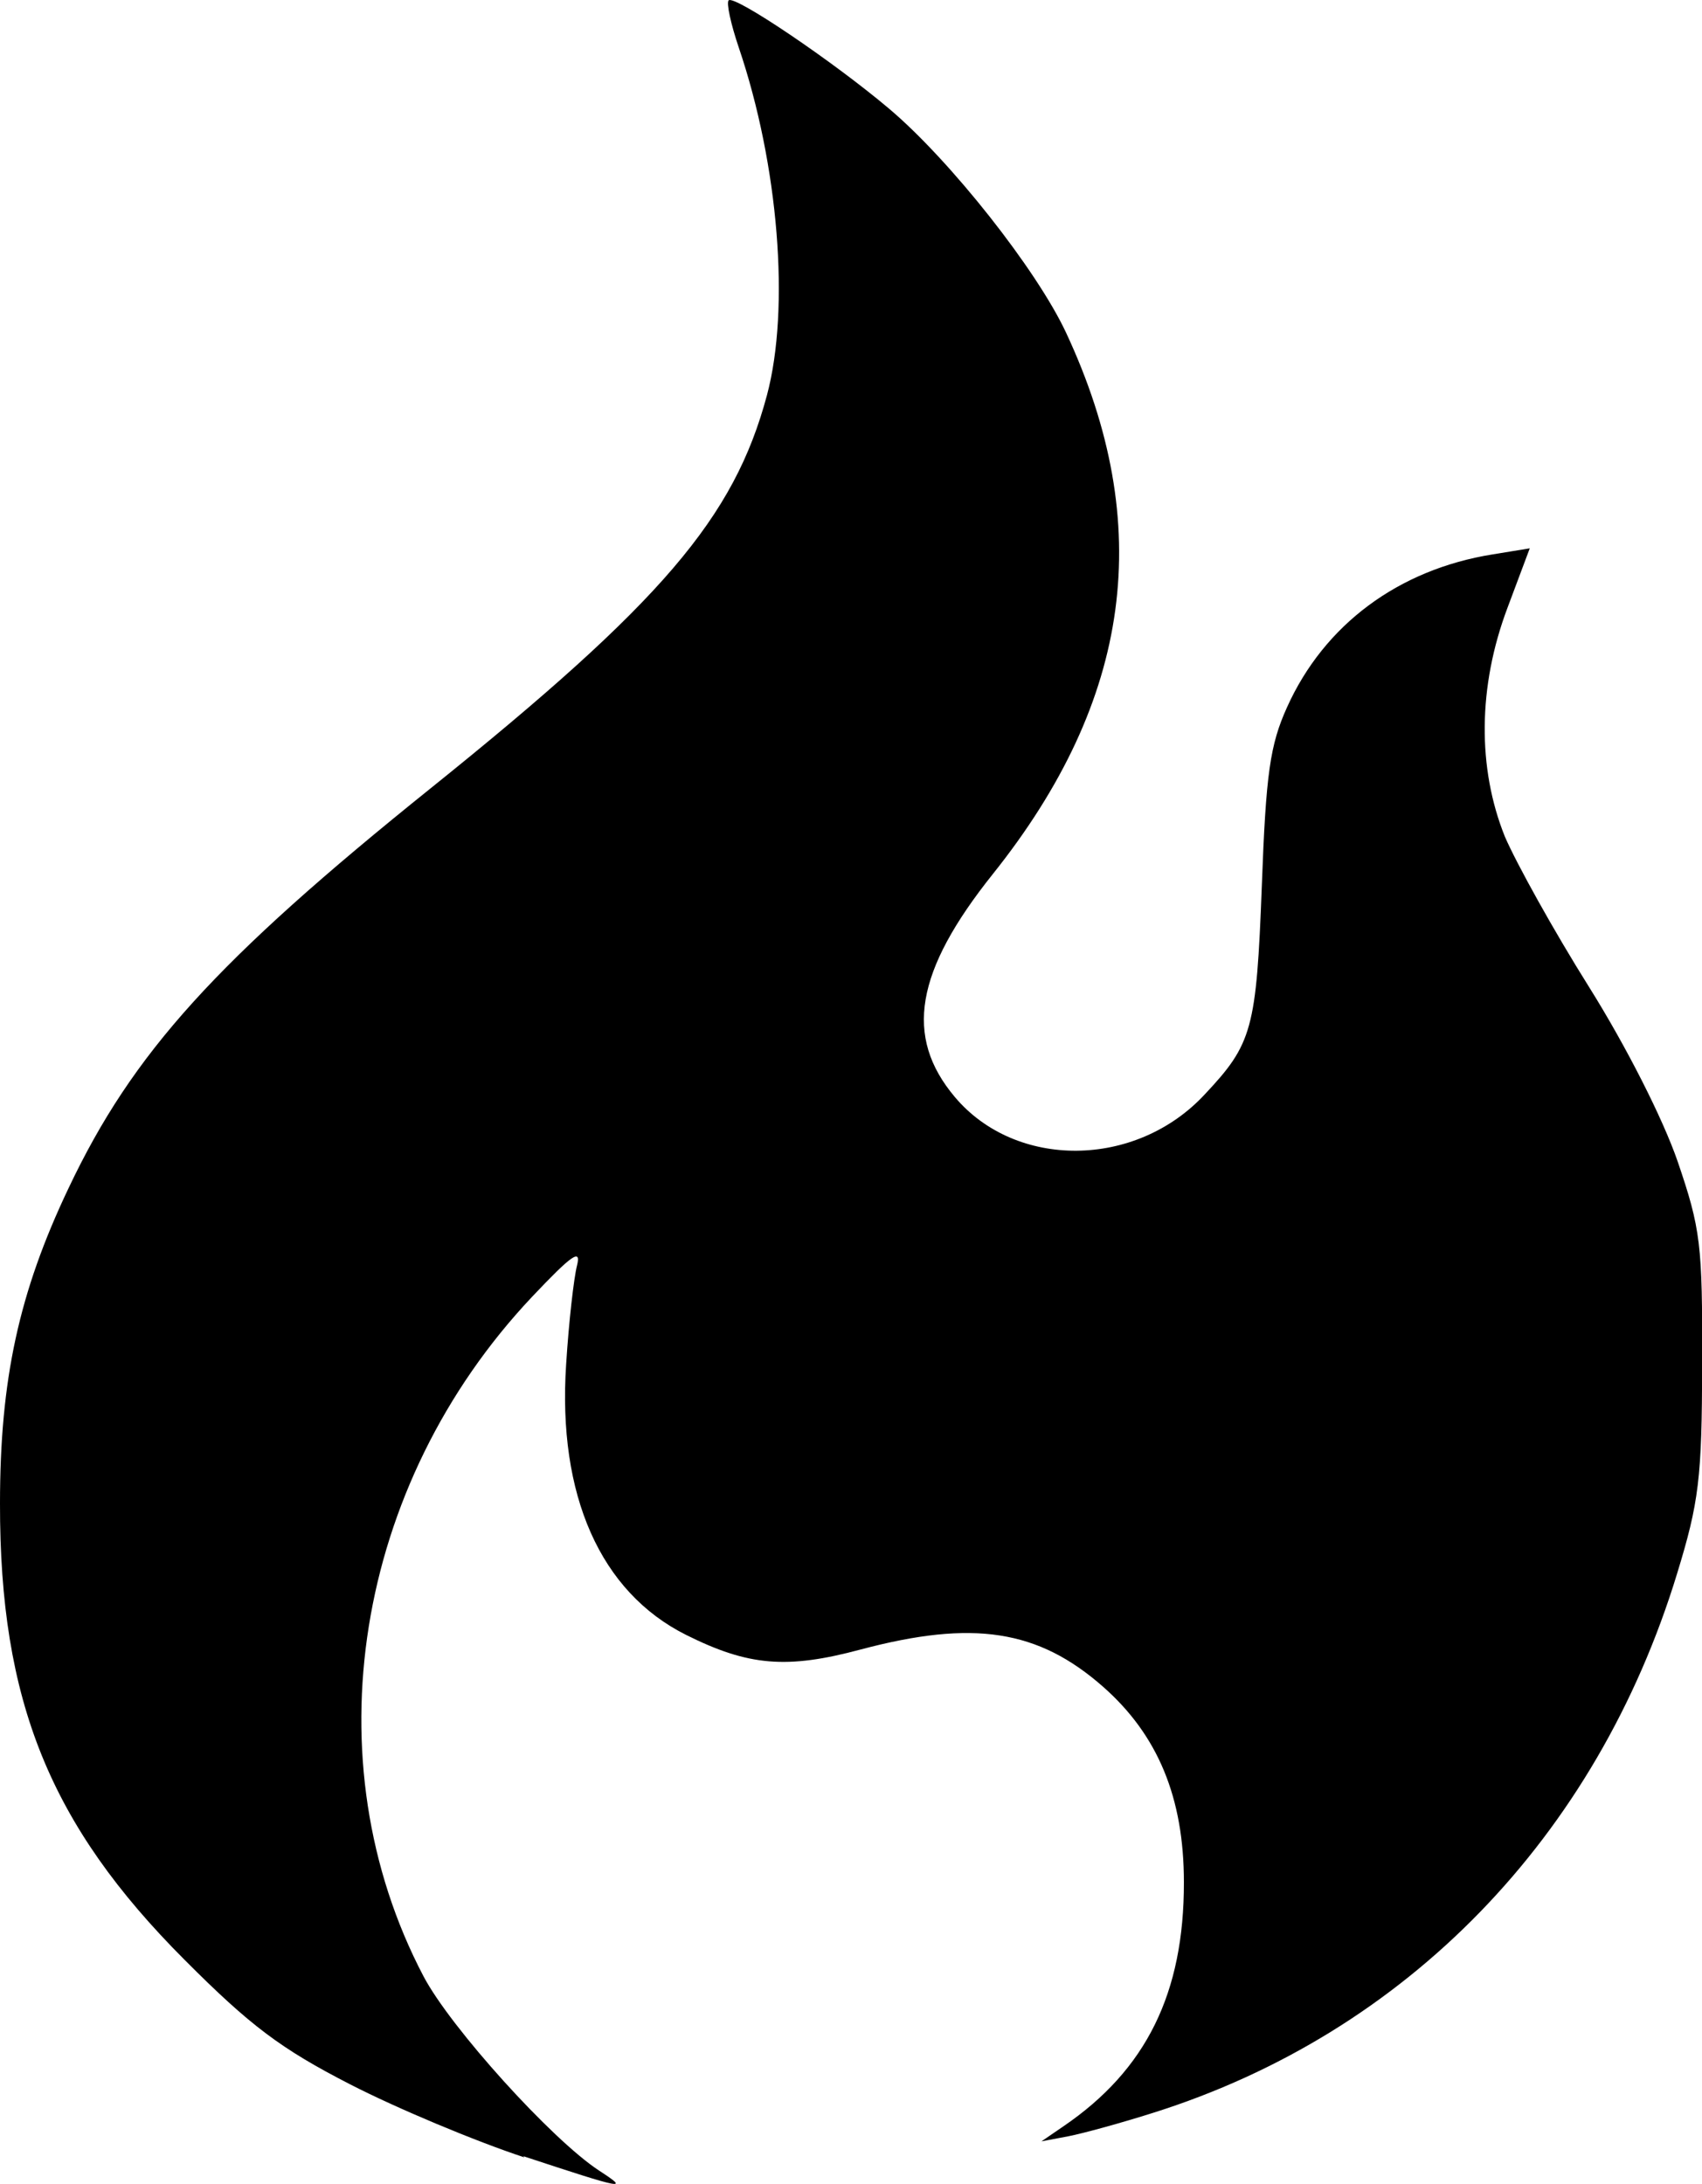 <?xml version="1.0" encoding="UTF-8" standalone="no"?>
<!-- Created with Inkscape (http://www.inkscape.org/) -->

<svg
   xmlns:dc="http://purl.org/dc/elements/1.1/"
   xmlns:cc="http://creativecommons.org/ns#"
   xmlns:rdf="http://www.w3.org/1999/02/22-rdf-syntax-ns#"
   xmlns:svg="http://www.w3.org/2000/svg"
   xmlns="http://www.w3.org/2000/svg"
   xmlns:sodipodi="http://sodipodi.sourceforge.net/DTD/sodipodi-0.dtd"
   xmlns:inkscape="http://www.inkscape.org/namespaces/inkscape"
   width="19.418mm"
   height="24.91mm"
   viewBox="0 0 19.418 24.91"
   version="1.1"
   id="svg19977"
   inkscape:version="0.92.4 5da689c313, 2019-01-14"
   sodipodi:docname="logo.svg">
  <defs
     id="defs19971" />
  <sodipodi:namedview
     id="base"
     pagecolor="#ffffff"
     bordercolor="#666666"
     borderopacity="1.0"
     inkscape:pageopacity="0.0"
     inkscape:pageshadow="2"
     inkscape:zoom="2.8"
     inkscape:cx="24.530587"
     inkscape:cy="9.9760939"
     inkscape:document-units="mm"
     inkscape:current-layer="layer1"
     showgrid="false"
     fit-margin-top="0"
     fit-margin-left="0"
     fit-margin-right="0"
     fit-margin-bottom="0"
     inkscape:window-width="1838"
     inkscape:window-height="1009"
     inkscape:window-x="82"
     inkscape:window-y="34"
     inkscape:window-maximized="1" />
  <g
     inkscape:label="Layer 1"
     inkscape:groupmode="layer"
     id="layer1"
     transform="translate(165.766,-105.137)">
    <path
       style="display:inline;fill:#000000;fill-opacity:1;stroke-width:0.102"
       d="m -159.783,129.743 c -0.561,-0.185 -1.455,-0.559 -1.988,-0.833 -0.791,-0.406 -1.138,-0.667 -1.889,-1.42 -1.538,-1.54 -2.109,-2.952 -2.106,-5.204 0,-1.414 0.215,-2.405 0.78,-3.593 0.733,-1.548 1.682,-2.596 4.133,-4.565 2.638,-2.12 3.462,-3.083 3.837,-4.483 0.265,-0.992 0.133,-2.626 -0.321,-3.965 -0.091,-0.268 -0.144,-0.511 -0.116,-0.539 0.066,-0.064 1.192,0.696 1.831,1.236 0.697,0.588 1.684,1.837 2.019,2.555 1.023,2.191 0.752,4.186 -0.836,6.174 -0.886,1.109 -1.013,1.854 -0.434,2.542 0.696,0.827 2.065,0.818 2.851,-0.028 0.544,-0.578 0.59,-0.745 0.652,-2.378 0.047,-1.286 0.094,-1.61 0.288,-2.039 0.424,-0.941 1.271,-1.571 2.346,-1.743 l 0.423,-0.069 -0.254,0.678 c -0.339,0.899 -0.344,1.829 -0.03,2.61 0.133,0.308 0.562,1.081 0.961,1.716 0.424,0.677 0.842,1.501 1.01,1.988 0.262,0.768 0.285,0.946 0.279,2.31 0,1.307 -0.038,1.584 -0.285,2.391 -0.918,3.007 -3.088,5.24 -5.976,6.15 -0.365,0.116 -0.8,0.235 -0.969,0.268 l -0.307,0.058 0.254,-0.174 c 0.941,-0.642 1.373,-1.517 1.371,-2.781 0,-0.965 -0.297,-1.679 -0.921,-2.229 -0.742,-0.653 -1.482,-0.767 -2.766,-0.426 -0.846,0.227 -1.282,0.188 -1.992,-0.166 -0.978,-0.489 -1.468,-1.593 -1.369,-3.086 0.03,-0.48 0.088,-0.987 0.124,-1.127 0.05,-0.199 -0.058,-0.124 -0.513,0.357 -2.025,2.146 -2.528,5.292 -1.239,7.748 0.306,0.584 1.465,1.866 2.006,2.219 0.348,0.226 0.297,0.218 -0.867,-0.166 z"
       id="path21973"
       inkscape:connector-curvature="0" />
  </g>
</svg>
